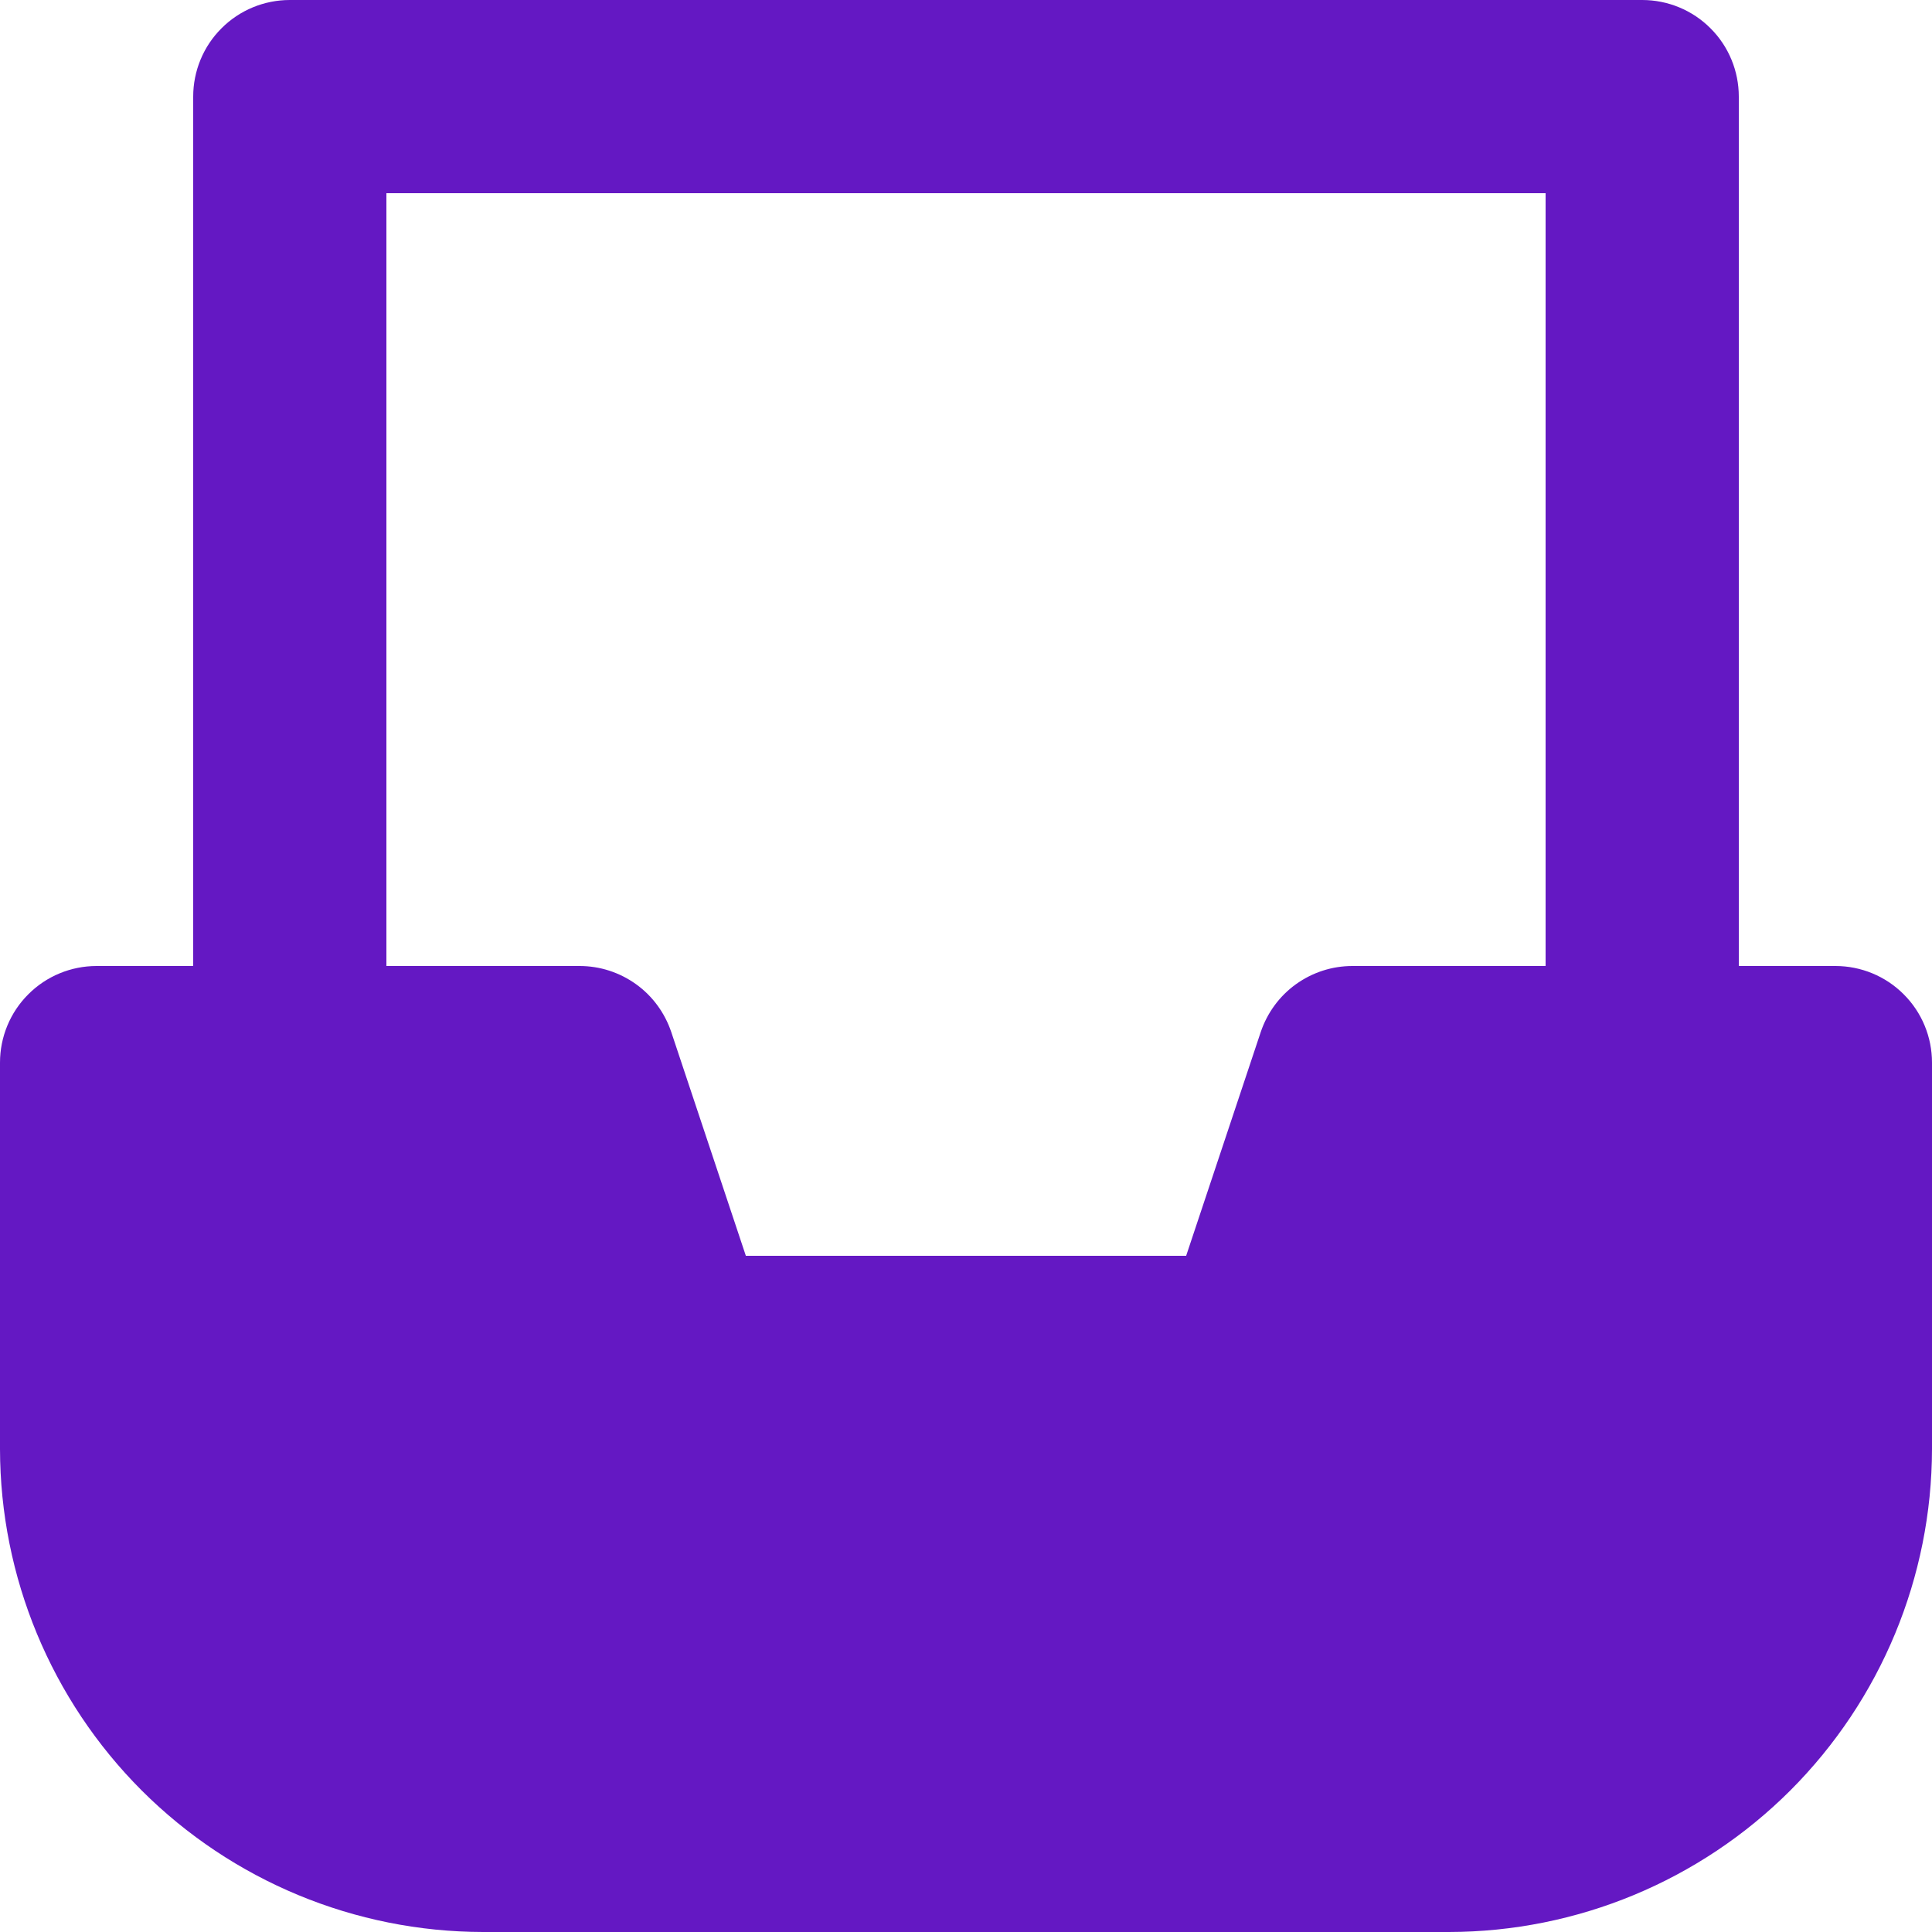 <svg width="20" height="20" viewBox="0 0 20 20" fill="none" xmlns="http://www.w3.org/2000/svg">
<path d="M19 10H18V1C18 0.735 17.895 0.48 17.707 0.293C17.52 0.105 17.265 0 17 0H3C2.735 0 2.48 0.105 2.293 0.293C2.105 0.48 2 0.735 2 1V10H1C0.735 10 0.48 10.105 0.293 10.293C0.105 10.48 0 10.735 0 11V15C0.002 16.326 0.529 17.596 1.466 18.534C2.404 19.471 3.674 19.998 5 20H15C16.326 19.998 17.596 19.471 18.534 18.534C19.471 17.596 19.998 16.326 20 15V11C20 10.735 19.895 10.48 19.707 10.293C19.52 10.105 19.265 10 19 10ZM4 2H16V10H14C13.79 10 13.586 10.066 13.415 10.189C13.245 10.311 13.118 10.485 13.051 10.684L12.279 13H7.721L6.949 10.684C6.882 10.485 6.755 10.311 6.585 10.189C6.414 10.066 6.21 10 6 10H4V2Z" fill="#6418C3"/>
</svg>
